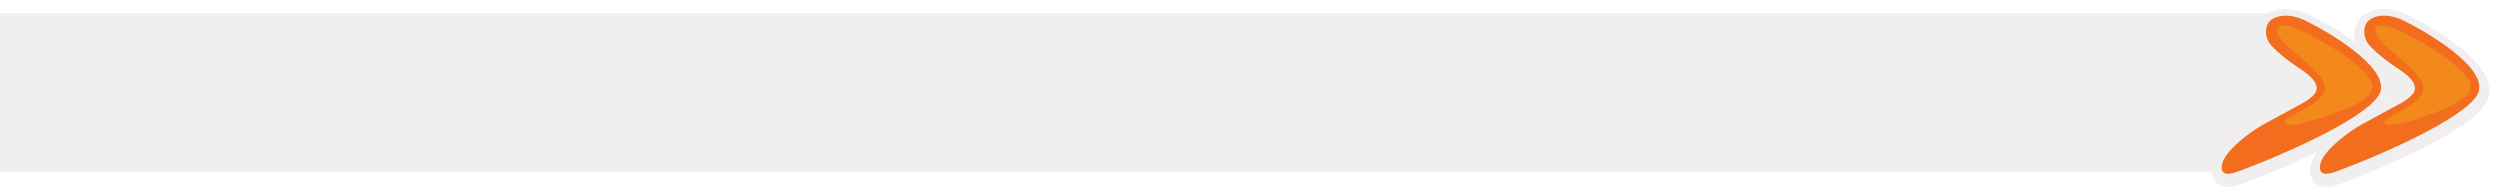 <svg width="567" height="44" viewBox="0 0 567 44" fill="none" xmlns="http://www.w3.org/2000/svg">
<path d="M0 2.994H519.508L530.122 20.207L507.714 38.986H0V2.994Z" fill="#F0EEEE"/>
<g filter="url(#filter0_d_0_1)">
<path d="M515.095 10.274C513.47 8.473 513.609 5.591 515.095 4.51C517.472 2.781 521.038 3.79 522.524 4.51C528.715 7.512 540.874 14.884 539.983 20.36C539.091 25.835 518.314 34.888 508.037 38.73C506.552 39.286 503.357 40.459 503.951 37.29C504.546 34.12 510.638 29.725 513.238 28.284L522.524 23.241C523.639 22.521 525.423 21.44 525.423 19.999C525.423 18.198 523.019 16.517 521.781 15.677C520.419 14.836 517.175 12.579 515.095 10.274Z" fill="#F26D1E"/>
<path d="M515.095 10.274C513.47 8.473 513.609 5.591 515.095 4.51C517.472 2.781 521.038 3.79 522.524 4.51C528.715 7.512 540.874 14.884 539.983 20.36C539.091 25.835 518.314 34.888 508.037 38.73C506.552 39.286 503.357 40.459 503.951 37.29C504.546 34.12 510.638 29.725 513.238 28.284L522.524 23.241C523.639 22.521 525.423 21.44 525.423 19.999C525.423 18.198 523.019 16.517 521.781 15.677C520.419 14.836 517.175 12.579 515.095 10.274Z" stroke="#F0EEEE" stroke-width="4.499"/>
</g>
<path d="M515.095 10.274C513.47 8.473 513.609 5.591 515.095 4.51C517.472 2.781 521.038 3.79 522.524 4.51C528.715 7.512 540.874 14.884 539.983 20.36C539.091 25.835 518.314 34.888 508.037 38.73C506.552 39.286 503.357 40.459 503.951 37.29C504.546 34.12 510.638 29.725 513.238 28.284L522.524 23.241C523.639 22.521 525.423 21.44 525.423 19.999C525.423 18.198 523.019 16.517 521.781 15.677C520.419 14.836 517.175 12.579 515.095 10.274Z" fill="#F26D1E"/>
<g filter="url(#filter1_f_0_1)">
<path d="M532.851 24.322C526.693 26.861 519.494 29.257 518.231 27.913C516.967 26.569 527.279 23.962 527.279 19.999C527.279 17.838 524.99 15.978 523.936 14.956C521.336 12.435 519.478 11.354 517.621 9.193C514.773 5.879 517.224 4.87 521.336 6.671C524.87 8.22 532.772 12.435 536.911 17.117C539.14 19.639 538.363 22.049 532.851 24.322Z" fill="#F4901A" fill-opacity="0.8"/>
</g>
<g filter="url(#filter2_d_0_1)">
<path d="M537.381 10.273C535.756 8.472 535.895 5.59 537.381 4.51C539.758 2.781 543.324 3.789 544.81 4.51C551.001 7.512 563.16 14.884 562.268 20.359C561.377 25.834 540.6 34.888 530.323 38.73C528.837 39.285 525.643 40.459 526.237 37.289C526.832 34.119 532.923 29.725 535.524 28.284L544.81 23.241C545.924 22.52 547.709 21.44 547.709 19.999C547.709 18.198 545.305 16.517 544.067 15.676C542.705 14.836 539.461 12.579 537.381 10.273Z" fill="#F26D1E"/>
<path d="M537.381 10.273C535.756 8.472 535.895 5.59 537.381 4.51C539.758 2.781 543.324 3.789 544.81 4.51C551.001 7.512 563.16 14.884 562.268 20.359C561.377 25.834 540.6 34.888 530.323 38.73C528.837 39.285 525.643 40.459 526.237 37.289C526.832 34.119 532.923 29.725 535.524 28.284L544.81 23.241C545.924 22.52 547.709 21.44 547.709 19.999C547.709 18.198 545.305 16.517 544.067 15.676C542.705 14.836 539.461 12.579 537.381 10.273Z" stroke="#F0EEEE" stroke-width="4.499"/>
</g>
<path d="M545.472 21.464L542.96 22.828C541.503 23.62 539.891 22.069 540.625 20.582C540.874 20.08 540.858 19.487 540.584 18.999L539.221 16.566C538.937 16.059 538.581 15.596 538.164 15.191L536.193 13.28L533.313 10.886C532.671 10.352 533.146 9.314 533.969 9.45C533.985 9.453 534.001 9.456 534.017 9.46C534.171 9.494 535.047 9.683 535.824 9.736C536.063 9.752 536.296 9.829 536.485 9.976C536.538 10.017 536.587 10.063 536.631 10.113L538.442 12.162C538.676 12.427 538.932 12.67 539.208 12.889L542.879 15.801L545.865 18.854C546.397 19.398 546.489 20.234 546.089 20.881C545.938 21.126 545.725 21.327 545.472 21.464Z" fill="#F0EEEE"/>
<path d="M537.381 10.273C535.756 8.472 535.895 5.59 537.381 4.51C539.758 2.781 543.324 3.789 544.81 4.51C551.001 7.512 563.16 14.884 562.268 20.359C561.377 25.834 540.6 34.888 530.323 38.73C528.837 39.285 525.643 40.459 526.237 37.289C526.832 34.119 532.923 29.725 535.524 28.284L544.81 23.241C545.924 22.52 547.709 21.44 547.709 19.999C547.709 18.198 545.305 16.517 544.067 15.676C542.705 14.836 539.461 12.579 537.381 10.273Z" fill="#F26D1E"/>
<path d="M533.691 27.155L539.501 22.93C540.121 22.478 540.992 22.922 540.992 23.689C540.992 24.01 540.827 24.31 540.556 24.482L533.082 29.22L528.823 31.875L527.658 32.817C527.281 33.122 526.737 33.097 526.389 32.76C525.932 32.317 526.027 31.559 526.579 31.242L533.691 27.155Z" fill="#F0EEEE"/>
<g filter="url(#filter3_f_0_1)">
<path d="M555.14 24.321C549.569 26.86 541.806 29.256 540.788 27.913C539.77 26.569 549.569 23.961 549.569 19.998C549.569 17.837 547.28 15.978 546.226 14.956C543.625 12.434 541.768 11.353 539.911 9.192C537.063 5.878 539.514 4.87 543.625 6.671C547.159 8.219 555.062 12.434 559.201 17.117C561.43 19.638 560.561 21.851 555.14 24.321Z" fill="#F4901A" fill-opacity="0.8"/>
</g>
<defs>
<filter id="filter0_d_0_1" x="500.13" y="0.557" width="43.649" height="43.351" filterUnits="userSpaceOnUse" color-interpolation-filters="sRGB">
<feFlood flood-opacity="0" result="BackgroundImageFix"/>
<feColorMatrix in="SourceAlpha" type="matrix" values="0 0 0 0 0 0 0 0 0 0 0 0 0 0 0 0 0 0 127 0" result="hardAlpha"/>
<feOffset dy="0.75"/>
<feGaussianBlur stdDeviation="0.75"/>
<feColorMatrix type="matrix" values="0 0 0 0 0 0 0 0 0 0 0 0 0 0 0 0 0 0 0.25 0"/>
<feBlend mode="normal" in2="BackgroundImageFix" result="effect1_dropShadow_0_1"/>
<feBlend mode="normal" in="SourceGraphic" in2="effect1_dropShadow_0_1" result="shape"/>
</filter>
<filter id="filter1_f_0_1" x="515.641" y="5.038" width="23.183" height="24.011" filterUnits="userSpaceOnUse" color-interpolation-filters="sRGB">
<feFlood flood-opacity="0" result="BackgroundImageFix"/>
<feBlend mode="normal" in="SourceGraphic" in2="BackgroundImageFix" result="shape"/>
<feGaussianBlur stdDeviation="0.375" result="effect1_foregroundBlur_0_1"/>
</filter>
<filter id="filter2_d_0_1" x="522.416" y="0.556" width="43.649" height="43.351" filterUnits="userSpaceOnUse" color-interpolation-filters="sRGB">
<feFlood flood-opacity="0" result="BackgroundImageFix"/>
<feColorMatrix in="SourceAlpha" type="matrix" values="0 0 0 0 0 0 0 0 0 0 0 0 0 0 0 0 0 0 127 0" result="hardAlpha"/>
<feOffset dy="0.75"/>
<feGaussianBlur stdDeviation="0.75"/>
<feColorMatrix type="matrix" values="0 0 0 0 0 0 0 0 0 0 0 0 0 0 0 0 0 0 0.25 0"/>
<feBlend mode="normal" in2="BackgroundImageFix" result="effect1_dropShadow_0_1"/>
<feBlend mode="normal" in="SourceGraphic" in2="effect1_dropShadow_0_1" result="shape"/>
</filter>
<filter id="filter3_f_0_1" x="537.93" y="5.038" width="23.163" height="24.011" filterUnits="userSpaceOnUse" color-interpolation-filters="sRGB">
<feFlood flood-opacity="0" result="BackgroundImageFix"/>
<feBlend mode="normal" in="SourceGraphic" in2="BackgroundImageFix" result="shape"/>
<feGaussianBlur stdDeviation="0.375" result="effect1_foregroundBlur_0_1"/>
</filter>
</defs>
</svg>
